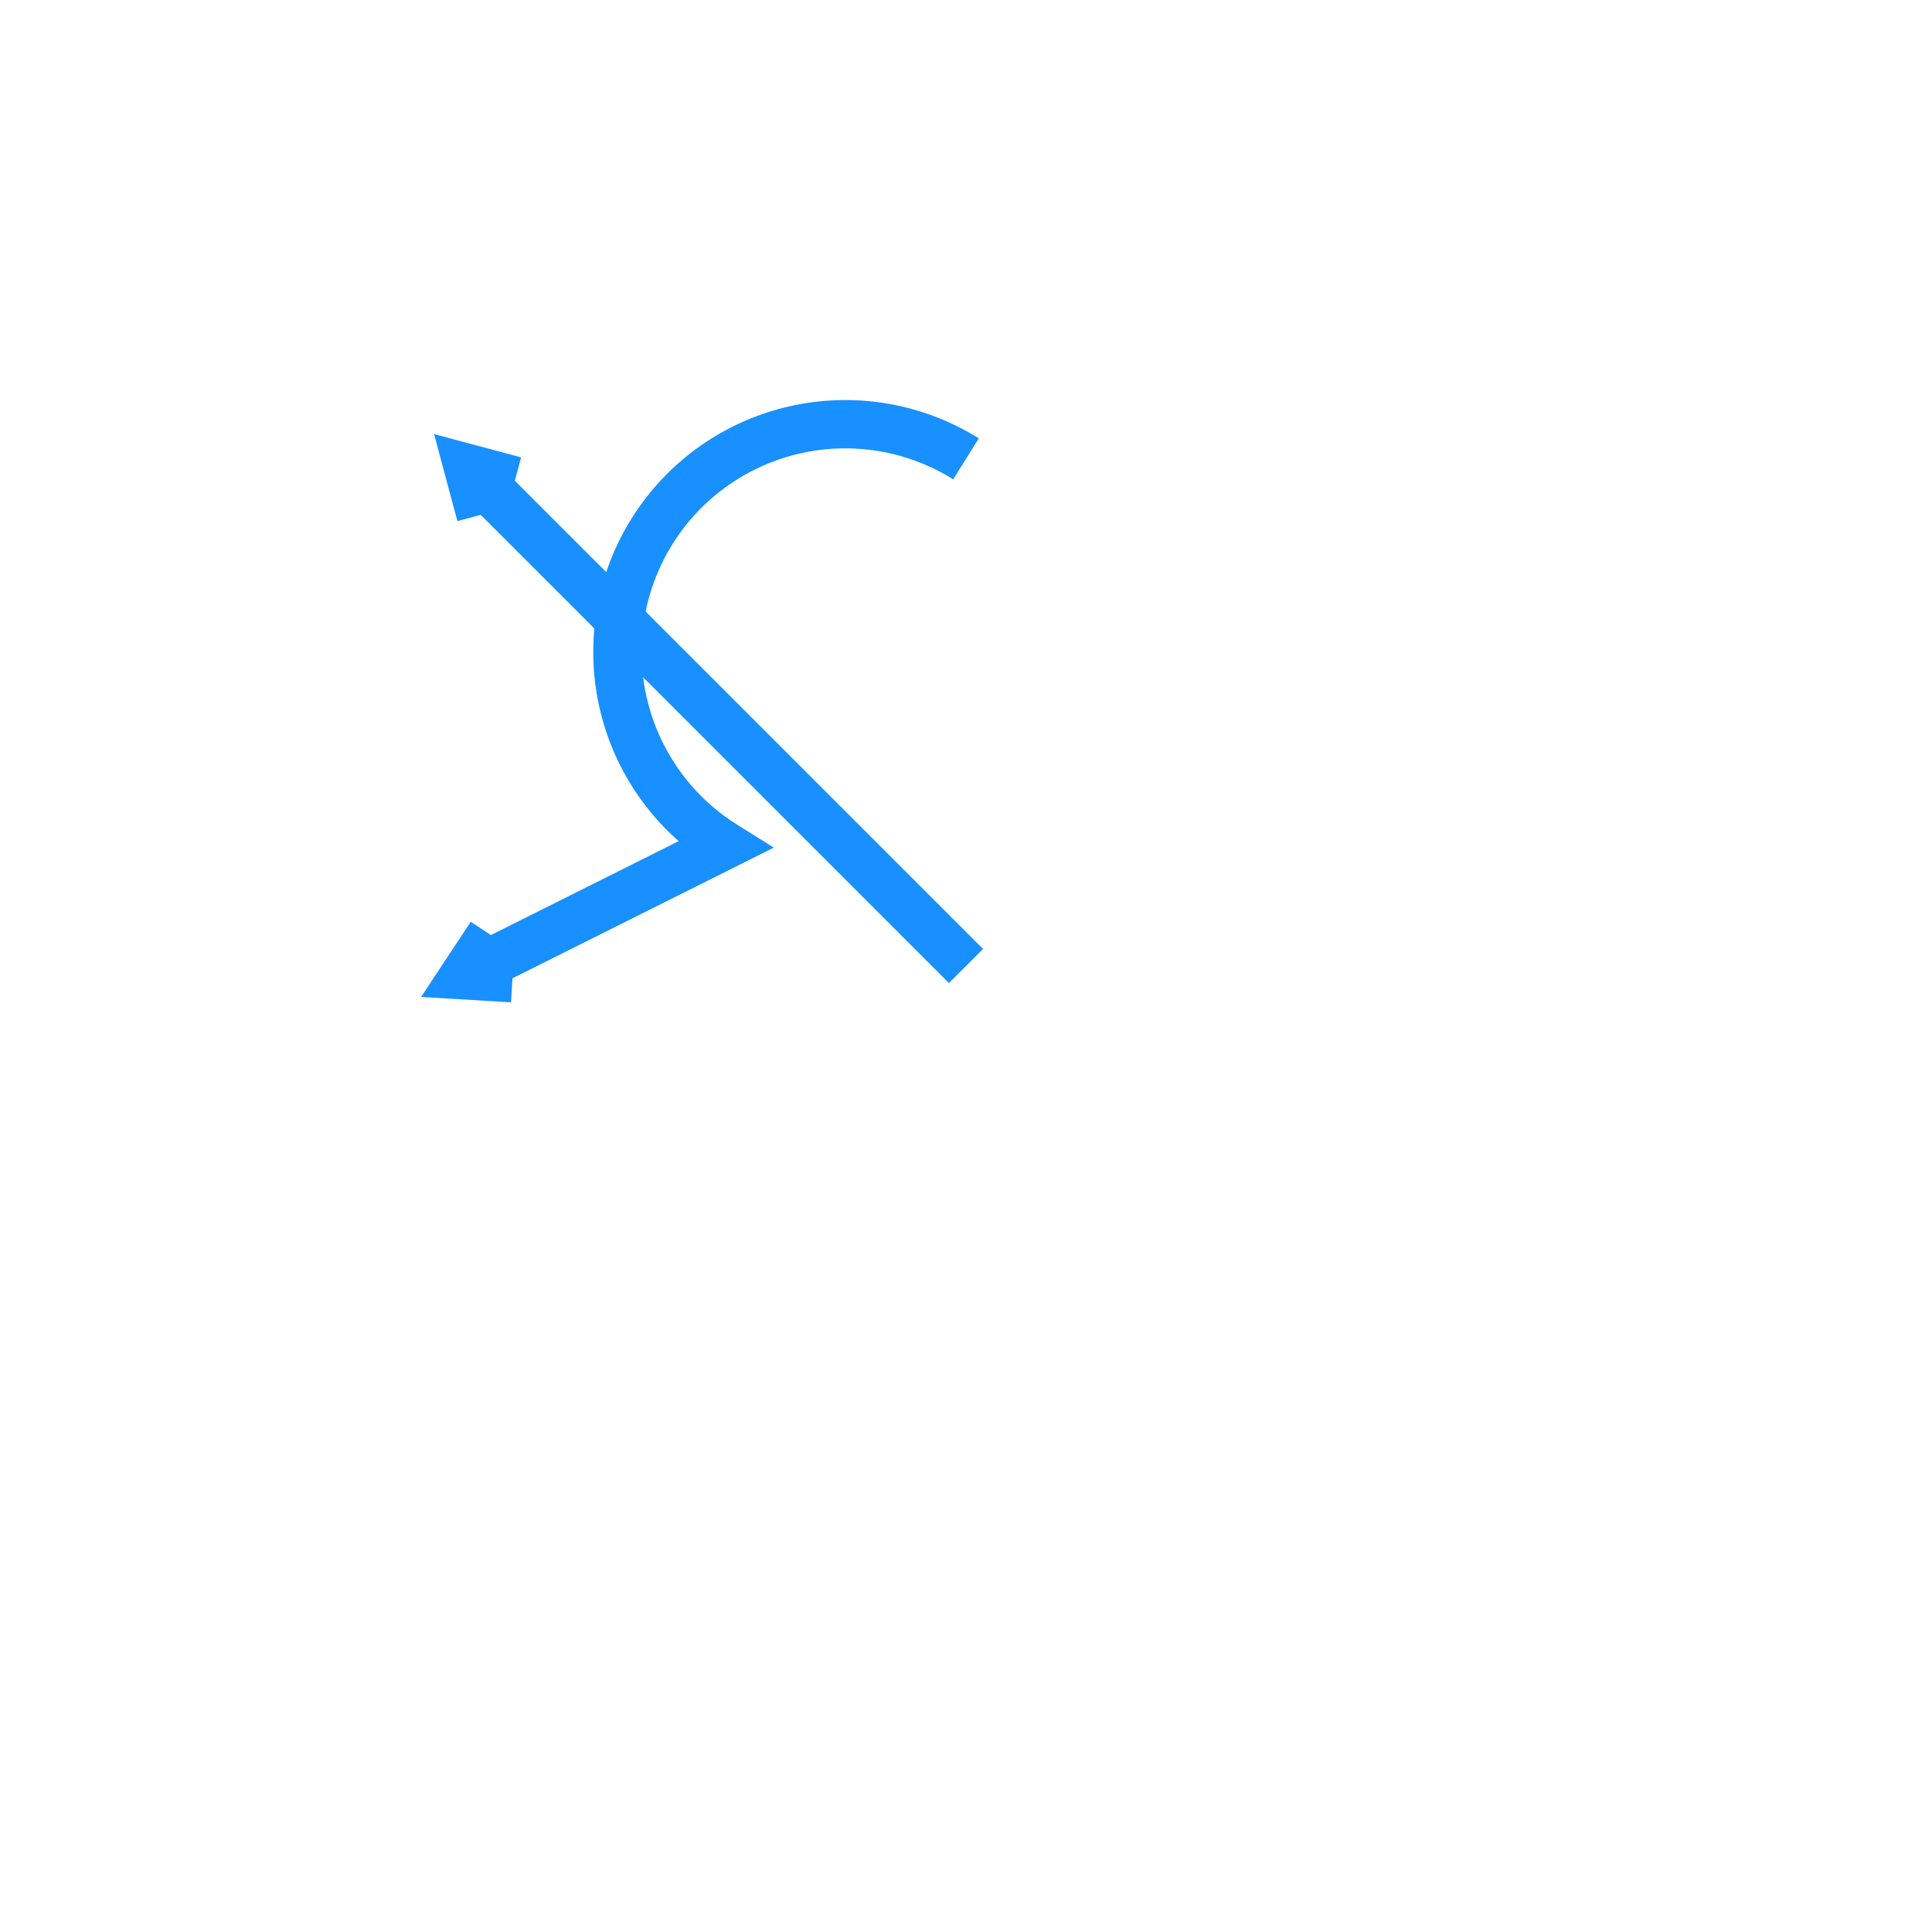 <svg xmlns="http://www.w3.org/2000/svg" width="200" height="200" style="background: transparent;" color-interpolation-filters="sRGB"><defs/><g id="g_svg_camera" transform="matrix(1,0,0,1,0,0)"><g id="g_svg_g_0" fill="none" stroke="none" visibility="visible" font-size="16px" font-family="sans-serif" font-style="normal" font-weight="normal" font-variant="normal" text-anchor="left" stroke-dashoffset="0px" transform="matrix(1,0,0,1,0,0)"><g id="g_svg_arrow_2" fill="none" stroke="rgba(24,144,255,1)" stroke-width="10px" transform="matrix(0.5,0,0,0.5,50,50)"><g stroke-width="10px" transform="matrix(1,0,0,1,0,0)"><line id="g_svg_line_1" fill="none" x1="100" y1="100" x2="0" y2="0" stroke="rgba(24,144,255,1)"/></g><g stroke-width="10px" transform="matrix(0.707,0.707,-0.707,0.707,0,0)"><path id="g_svg_path_3" fill="none" d="M 8.66,10 L 0,5 L 8.66,0" transform="translate(-4.33,-5)" stroke="rgba(24,144,255,1)"/></g></g><g id="g_svg_arrow_5" fill="none" stroke="rgba(24,144,255,1)" stroke-width="10px" transform="matrix(0.5,0,0,0.5,0,50)"><g stroke-width="10px" transform="matrix(1,0,0,1,100,-12.141)"><path id="g_svg_path_4" fill="none" d="M 0,112.141 L 50,87.141 A 25 25 -30 0 1 100 7.141" stroke="rgba(24,144,255,1)"/></g><g stroke-width="10px" transform="matrix(0.894,-0.447,0.447,0.894,100,100)"><path id="g_svg_path_6" fill="none" d="M 8.66,10 L 0,5 L 8.66,0" transform="translate(-4.33,-5)" stroke="rgba(24,144,255,1)"/></g></g></g></g></svg>